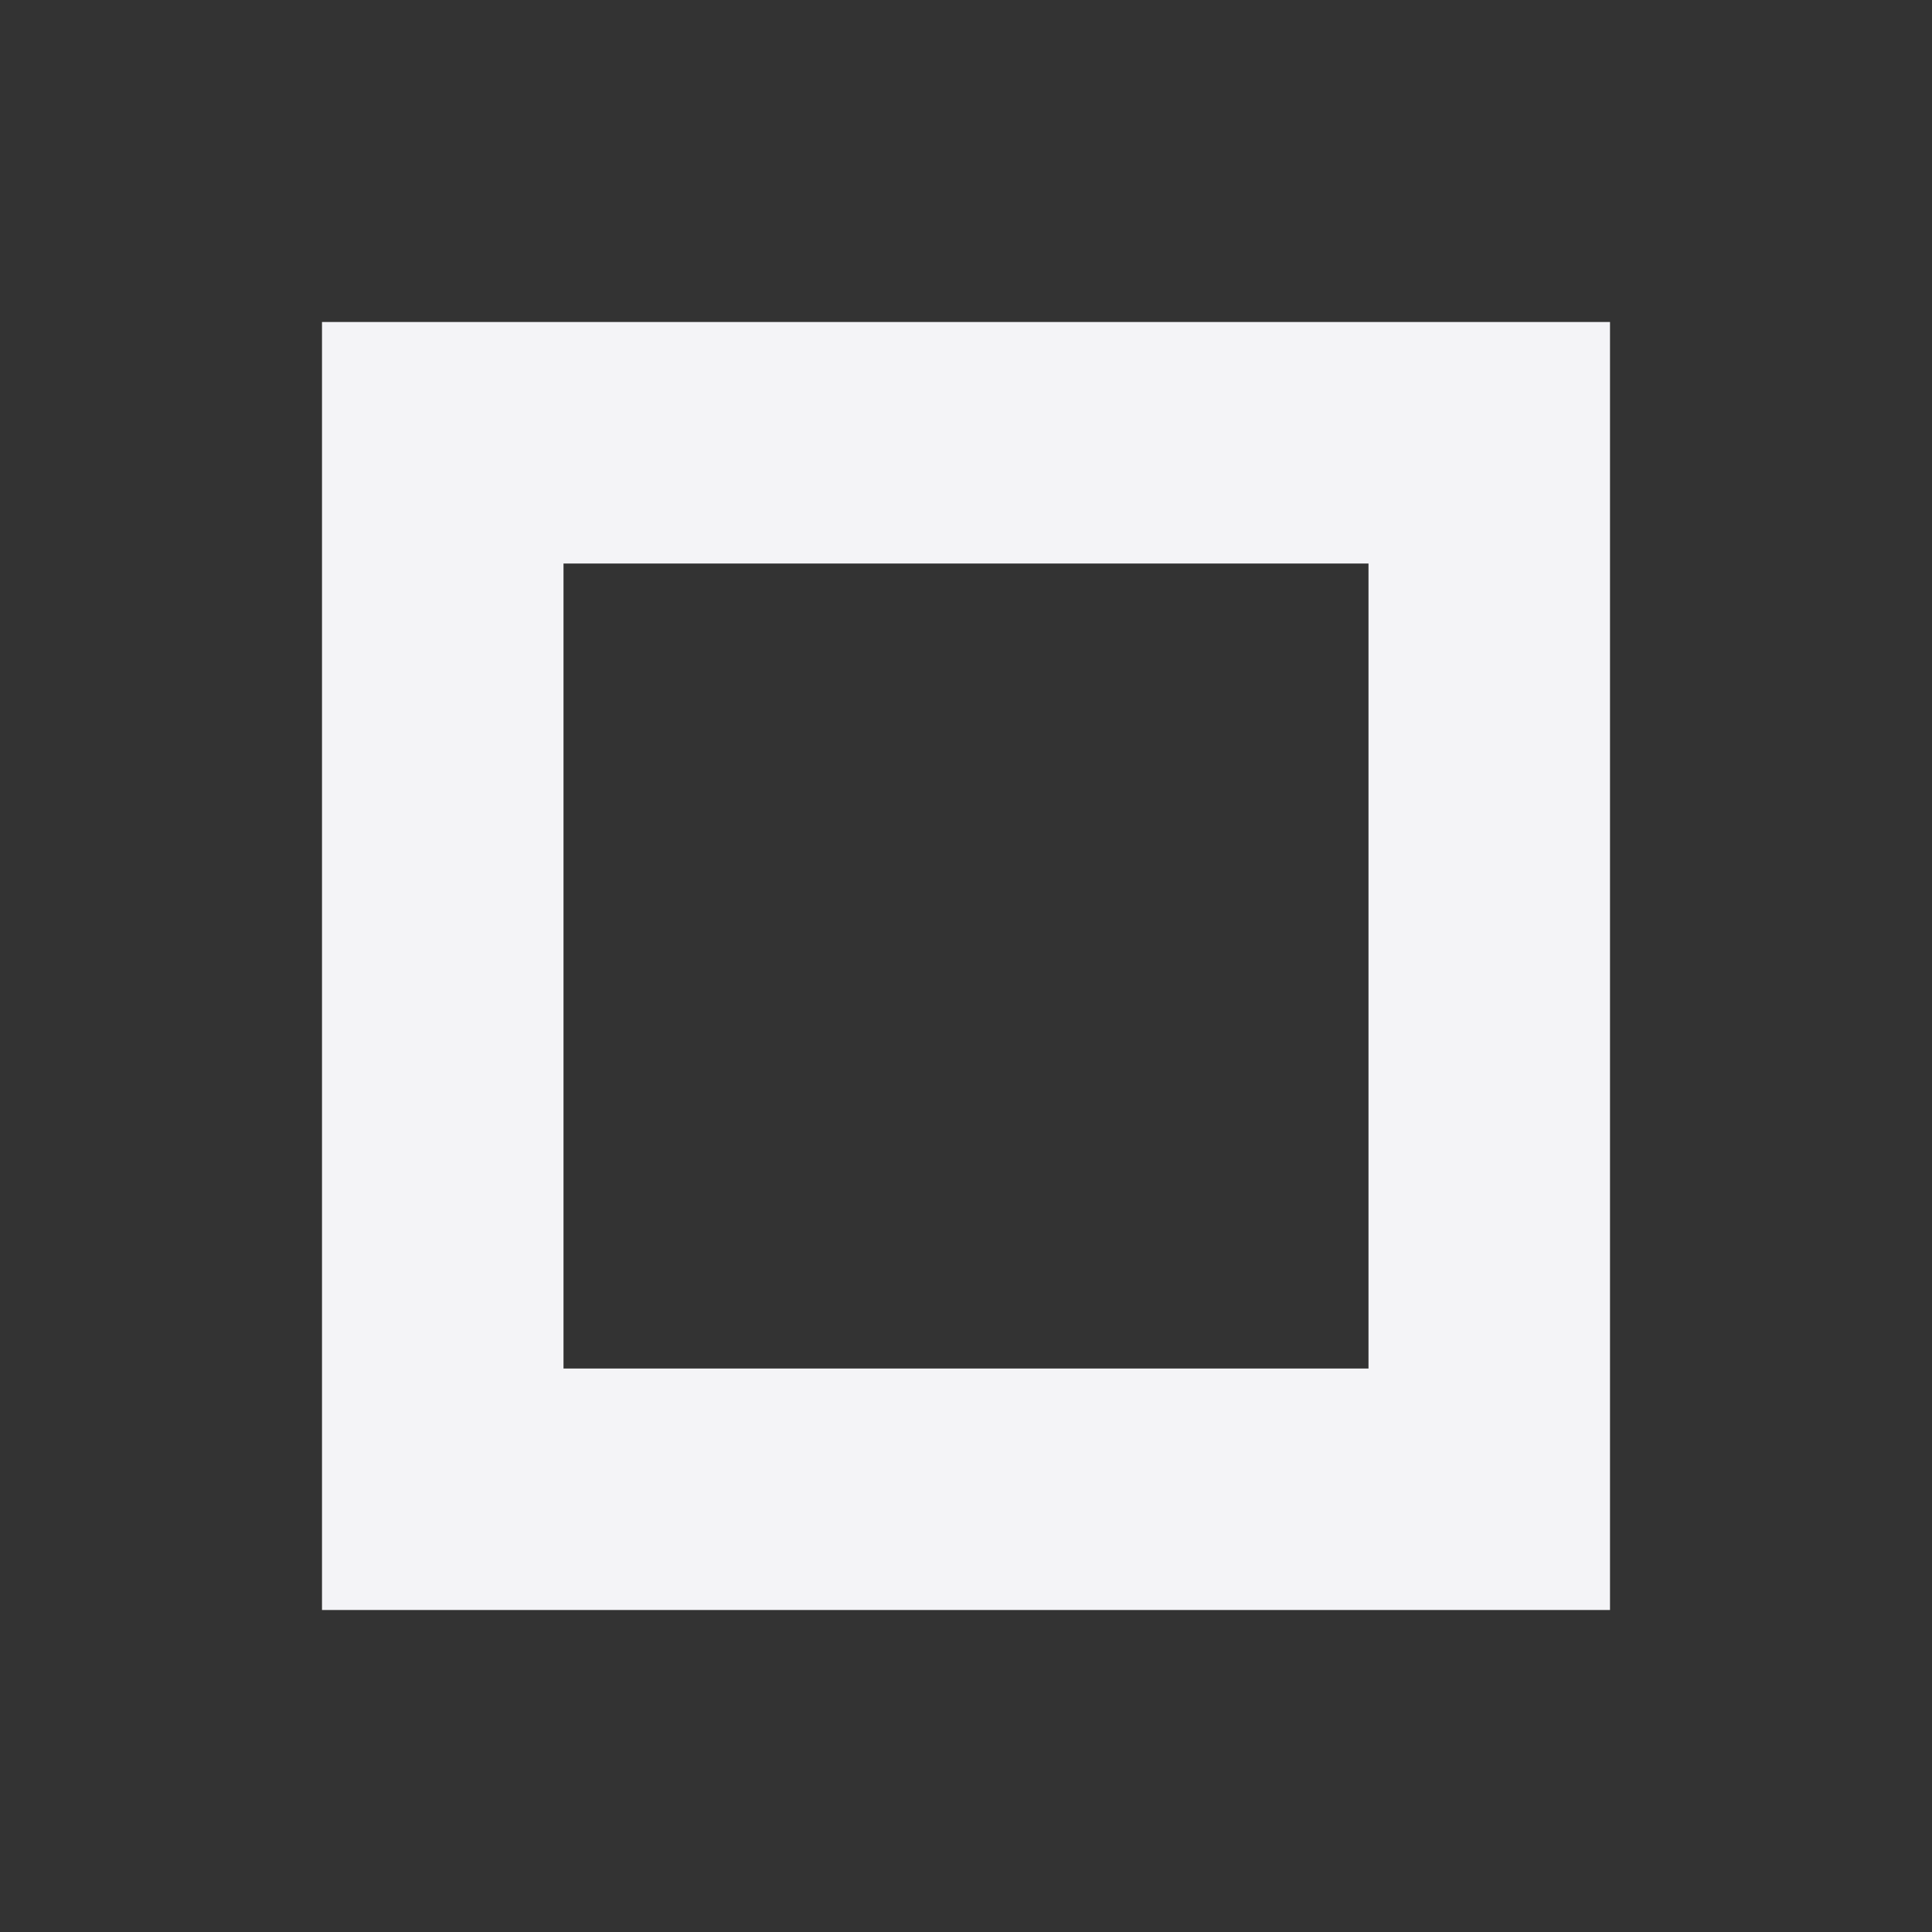 <svg fill="none" height="24" width="24" xmlns="http://www.w3.org/2000/svg">
    <rect width="100%" height="100%" fill="#333333" stroke="none"/>
    <path clip-rule="evenodd" d="M17 7H7v10h10zM4 4v16h16V4z" fill="#f4f4f7" fill-rule="evenodd"/>
</svg>
